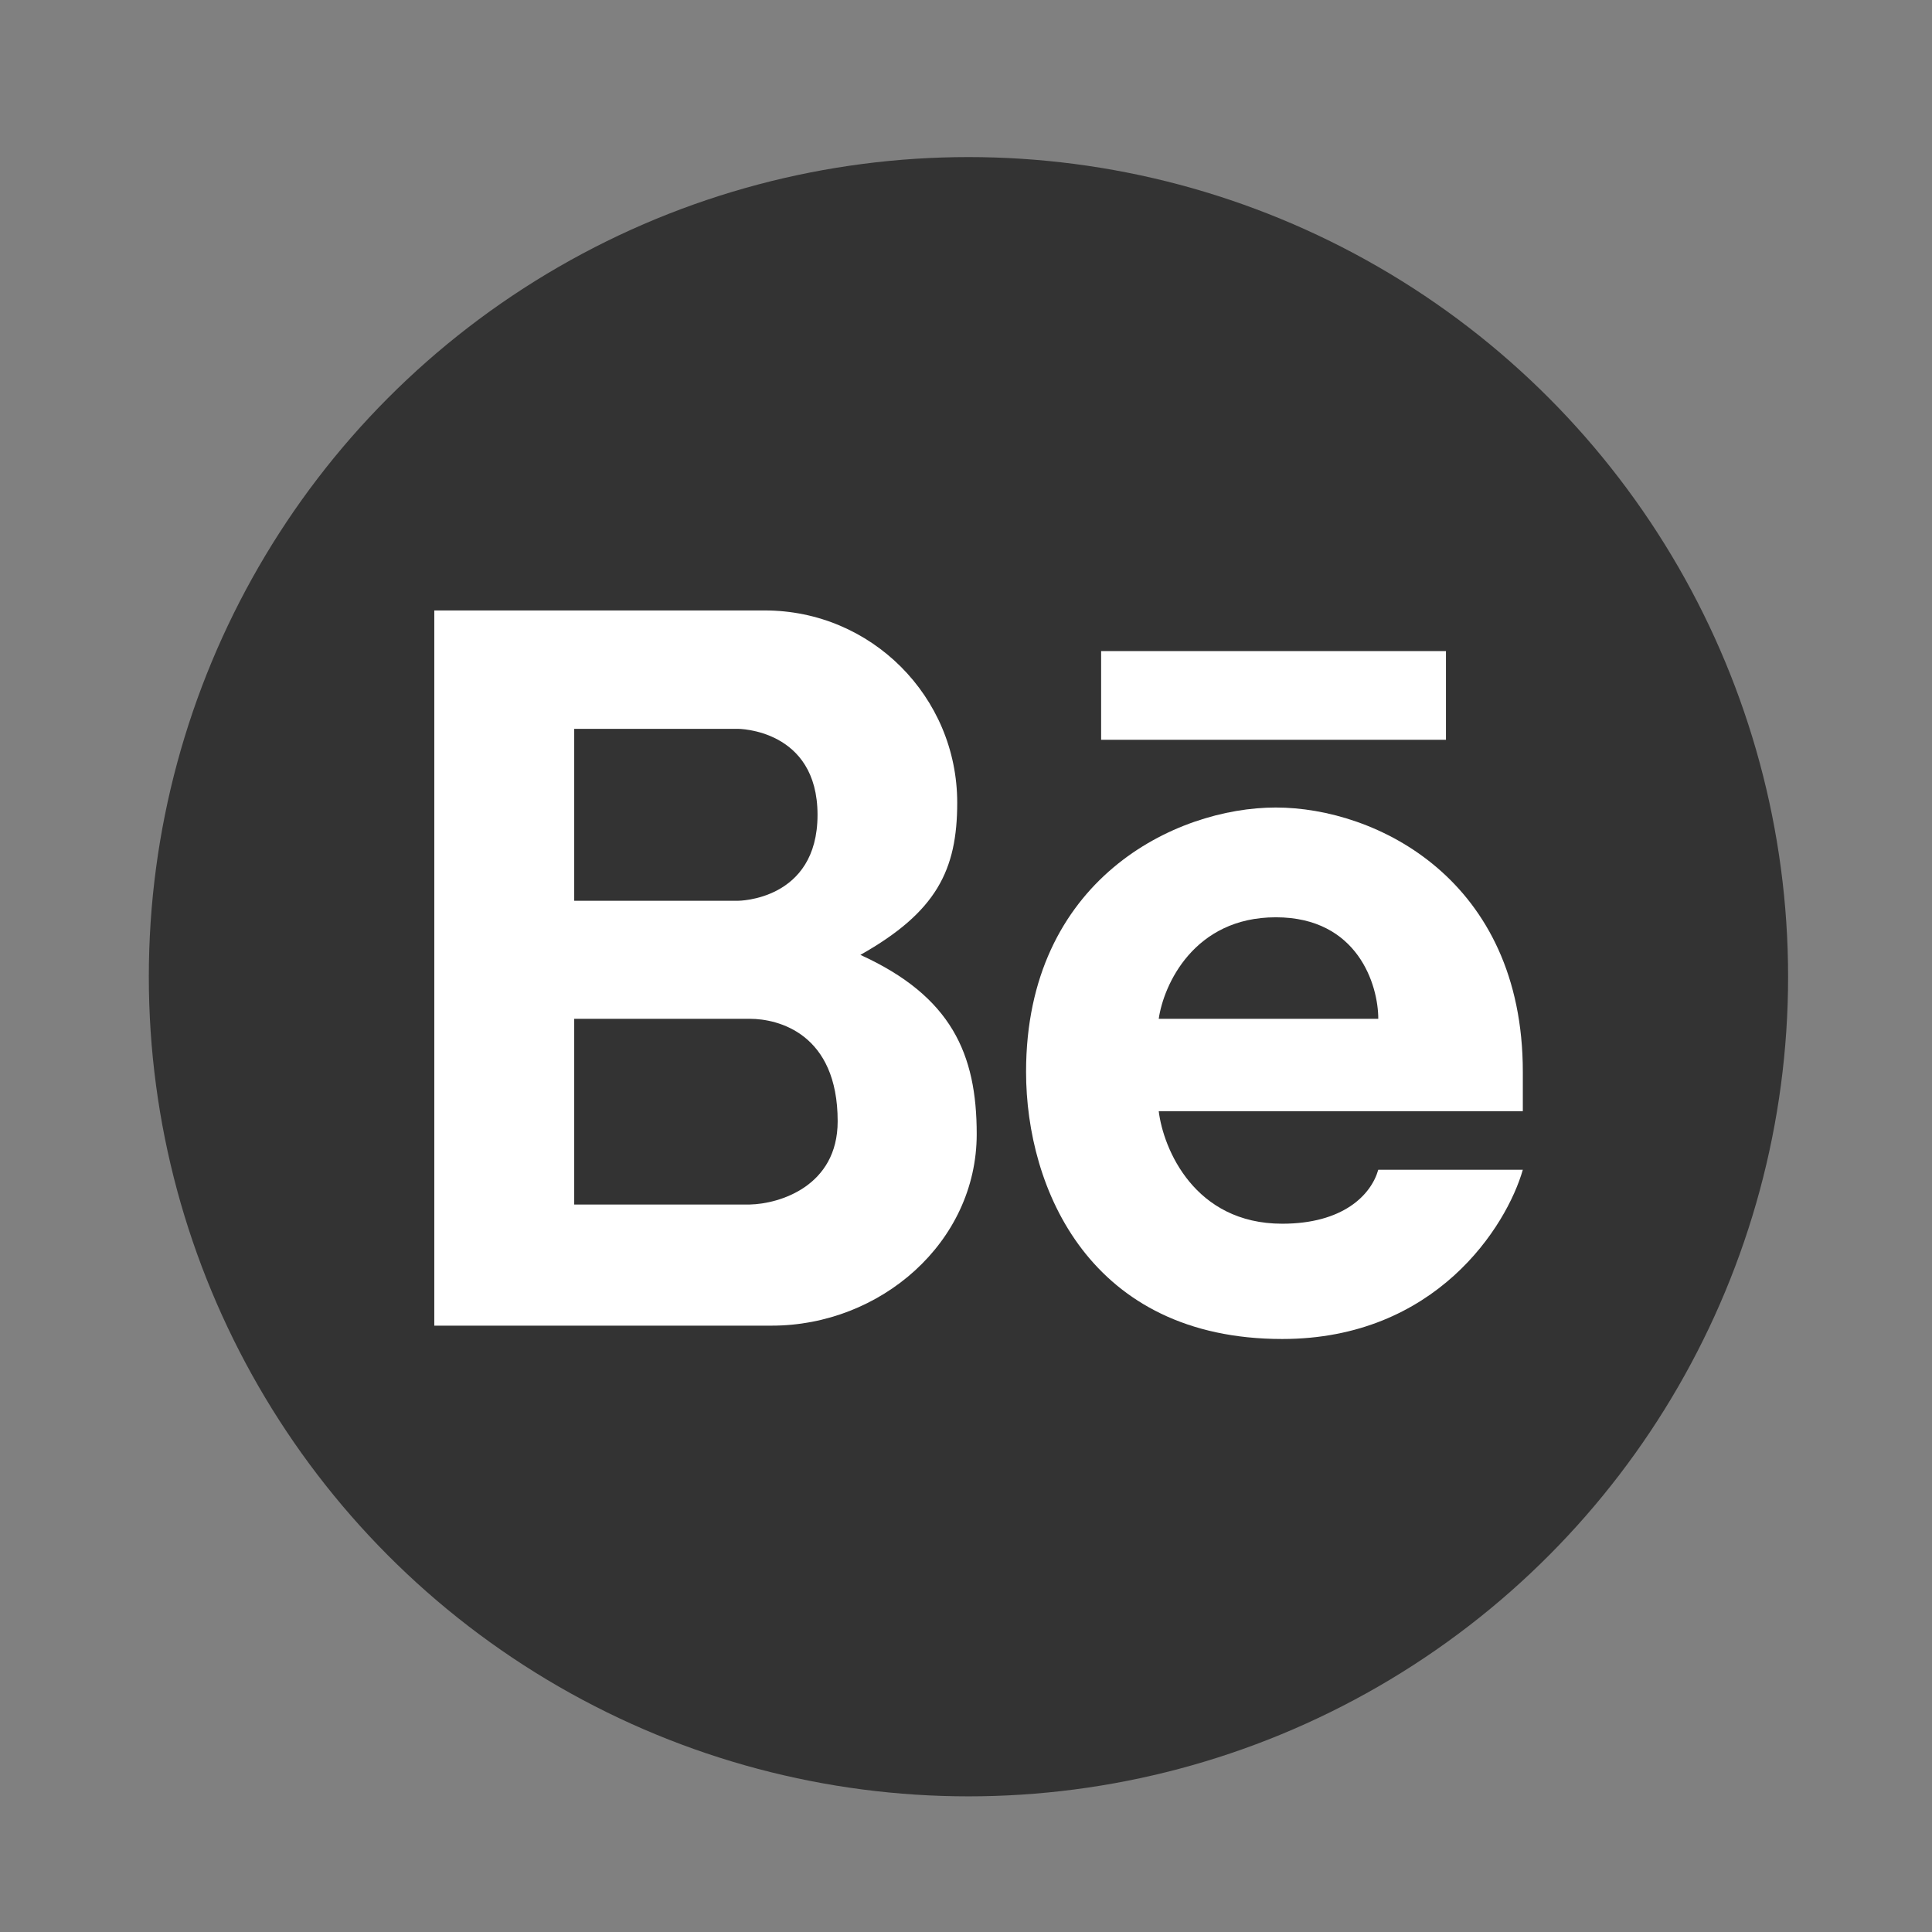 <svg width="33" height="33" viewBox="0 0 33 33" fill="none" xmlns="http://www.w3.org/2000/svg">
<rect x="0" y="0" width="33" height="33" fill="#808080" stroke="none"/>
<g id="behance">
<circle id="bg" cx="16.542" cy="16.683" r="14" fill="#333333"/>
<g id="behance_2">
<path fill-rule="evenodd" clip-rule="evenodd" d="M7.418 22.643V10.427H13.065C14.879 10.427 16.35 11.897 16.35 13.711C16.35 14.864 15.995 15.578 14.696 16.31C16.251 17.019 16.683 18.001 16.683 19.371C16.683 21.224 15.036 22.643 13.183 22.643H7.418ZM9.808 12.449V15.386H12.604C12.604 15.386 13.964 15.386 13.964 13.918C13.964 12.449 12.604 12.449 12.604 12.449H9.808ZM9.808 20.574V17.402H12.808C13.292 17.402 14.308 17.652 14.308 19.152C14.308 20.265 13.308 20.564 12.808 20.574H9.808Z" fill="white"/>
<path fill-rule="evenodd" clip-rule="evenodd" d="M21.792 13.793C20.073 13.793 17.526 15.027 17.526 18.308C17.526 20.306 18.62 22.871 21.901 22.871C24.526 22.871 25.735 20.944 26.011 19.98H23.542C23.417 20.418 22.933 20.902 21.901 20.902C20.401 20.902 19.87 19.621 19.792 18.98H26.011V18.308C26.011 15.027 23.511 13.793 21.792 13.793ZM21.792 15.668C20.392 15.668 19.875 16.824 19.792 17.402H23.542C23.542 16.824 23.192 15.668 21.792 15.668Z" fill="white"/>
<path d="M18.808 11.121V12.636H24.698V11.121H18.808Z" fill="white"/>
</g>
</g>
</svg>

